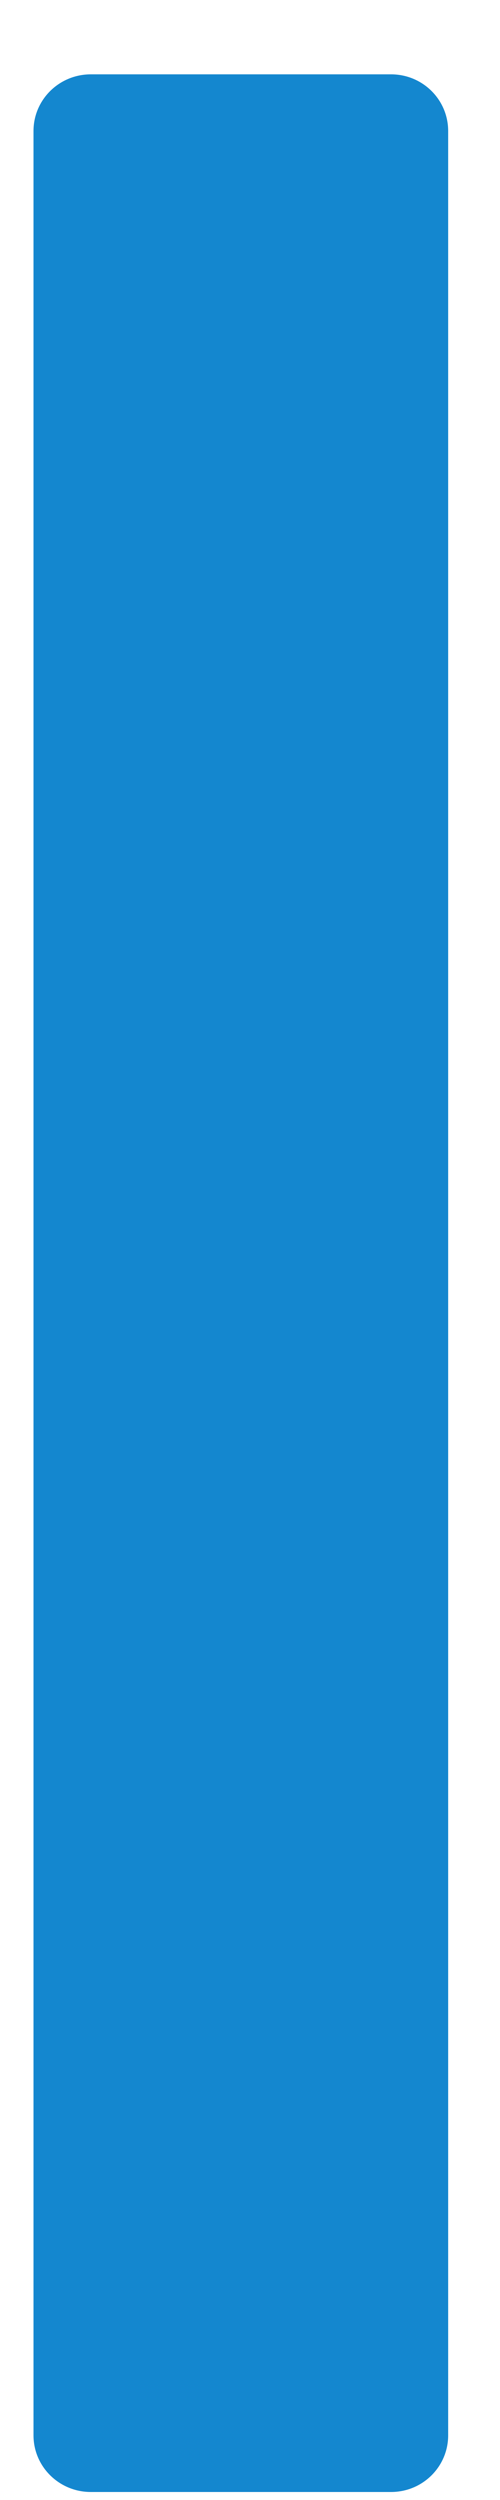 <svg width="3" height="15" viewBox="0 0 3 15" fill="none" xmlns="http://www.w3.org/2000/svg">
<path d="M2.346 0.446H0.545C0.355 0.446 0.201 0.598 0.201 0.786V14.612C0.201 14.8 0.355 14.952 0.545 14.952H2.346C2.536 14.952 2.689 14.8 2.689 14.612V0.786C2.689 0.598 2.536 0.446 2.346 0.446Z" fill="#1487CF"/>
</svg>
